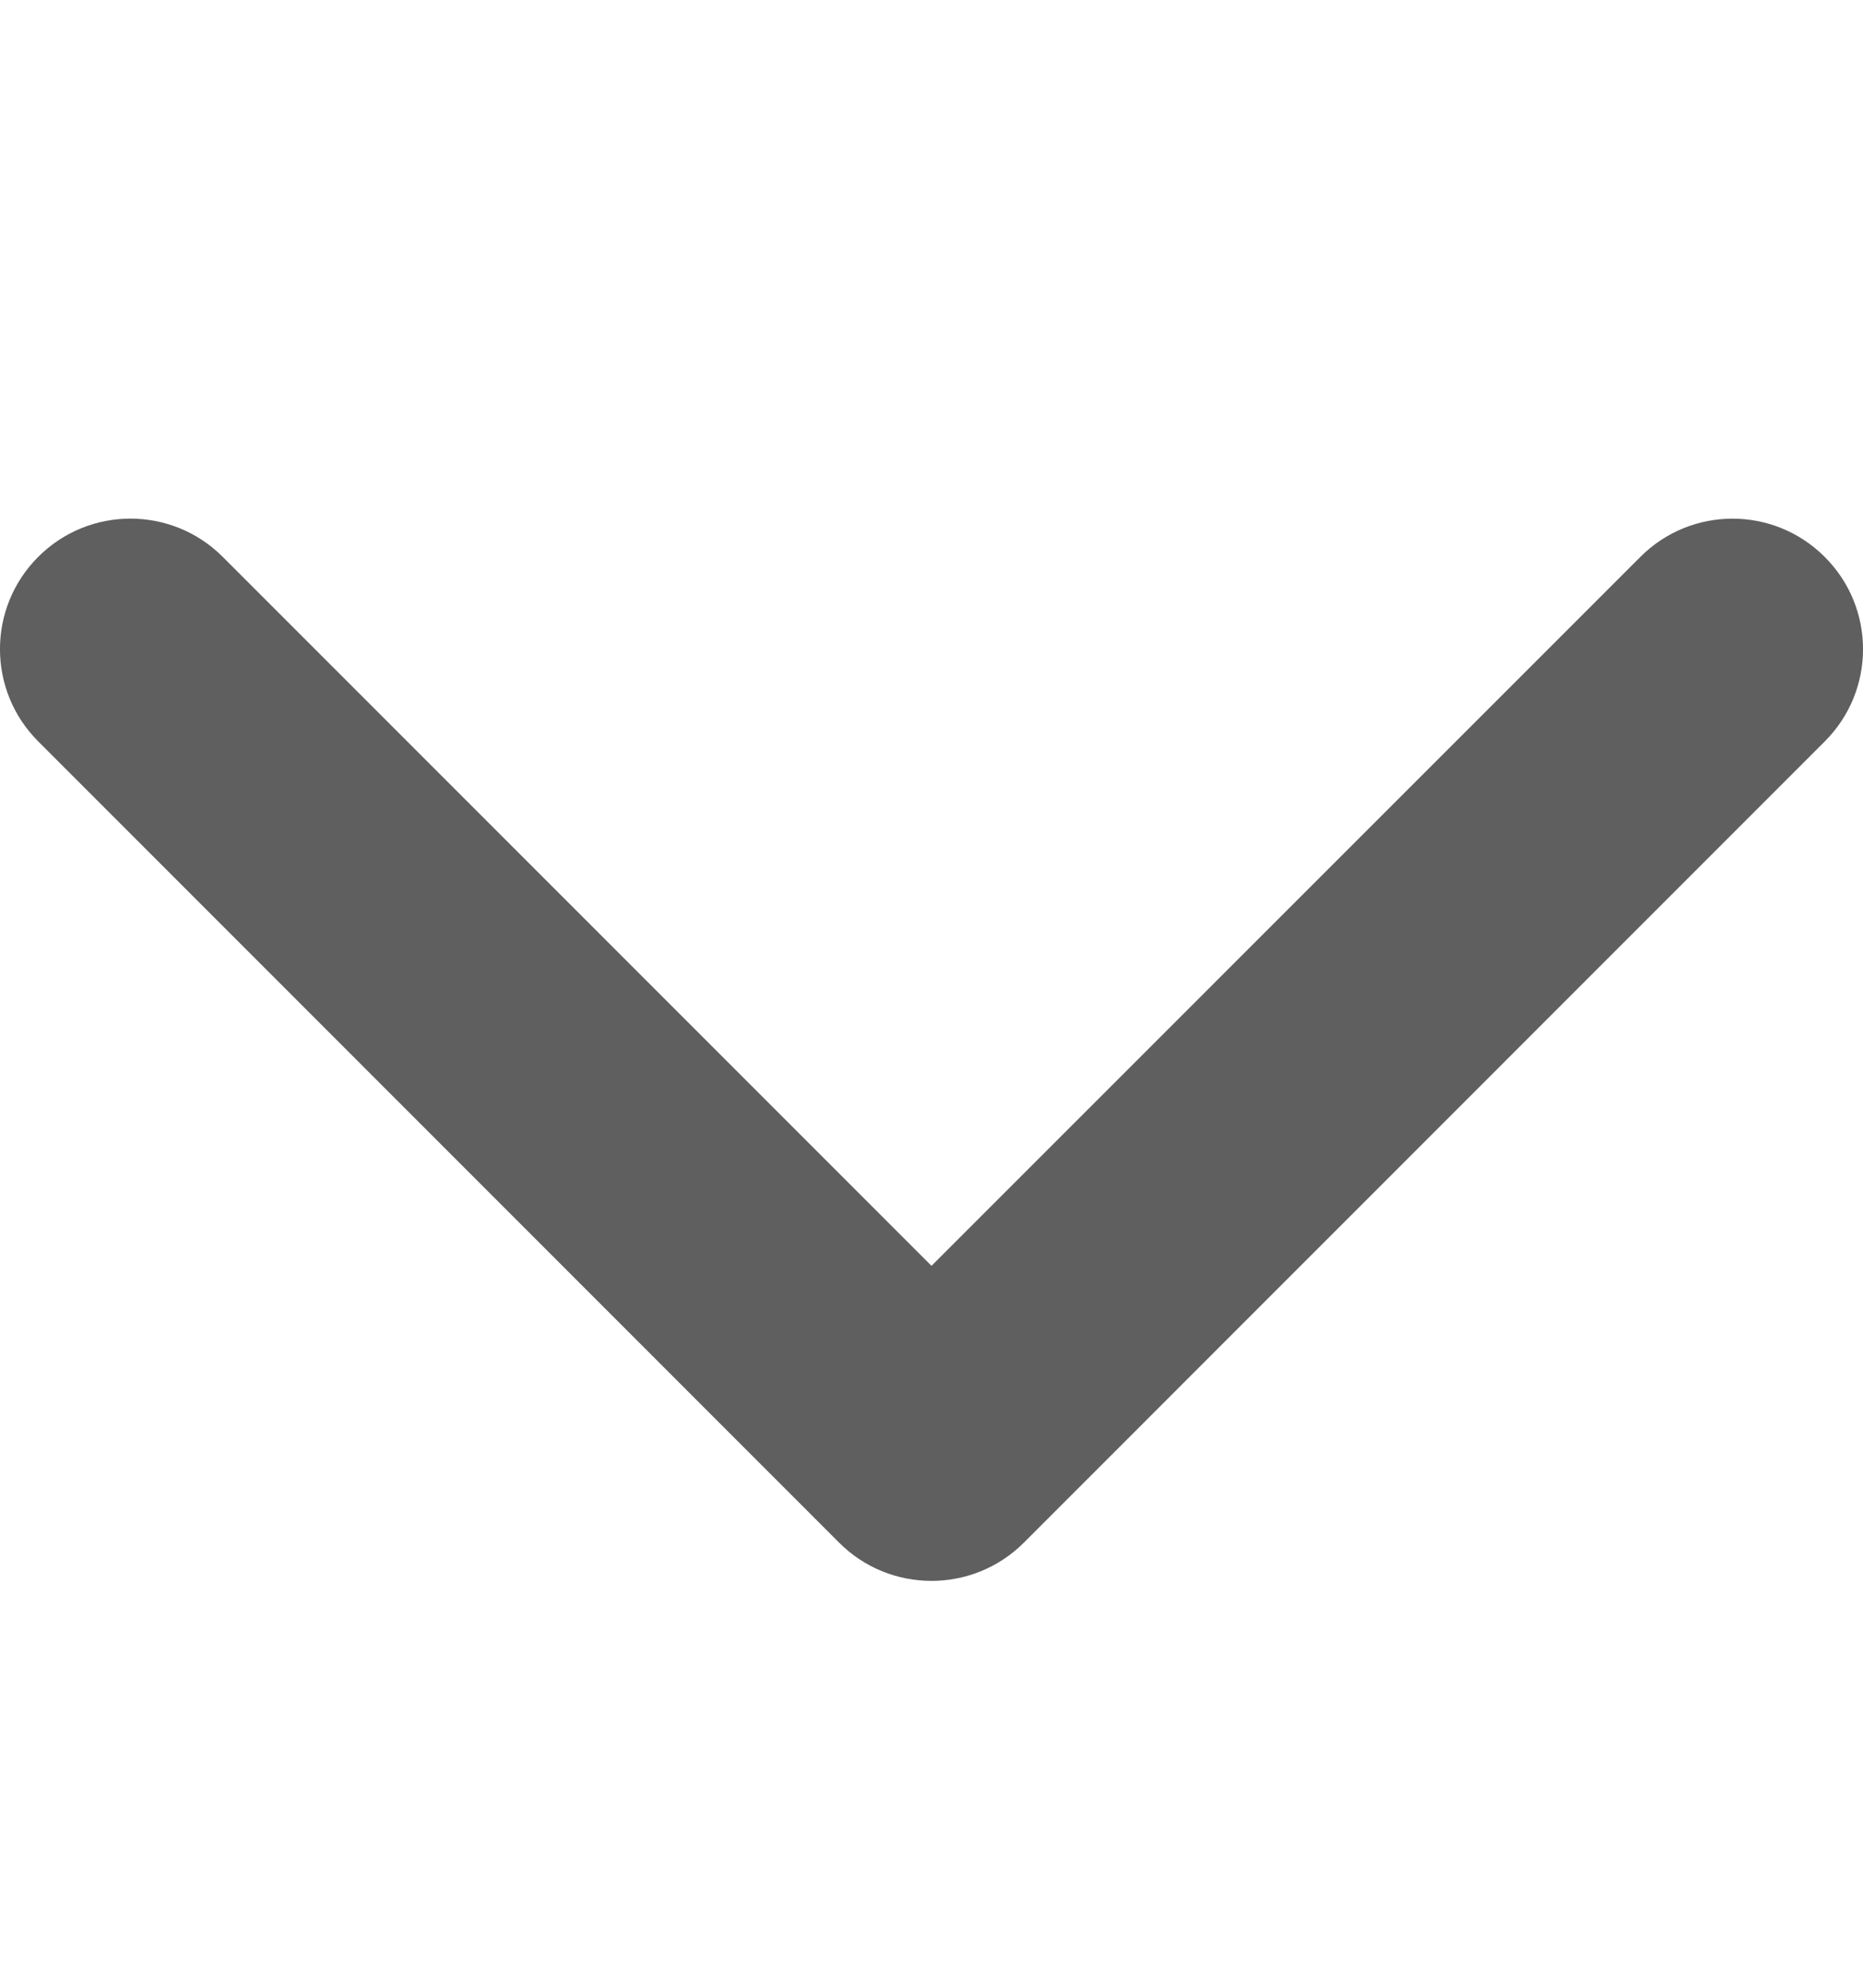 <svg width="15" height="16" viewBox="0 0 15 16" fill="none" xmlns="http://www.w3.org/2000/svg">
<g id="arrow-point-to-right 1" clip-path="url(#clip0_2658_11203)">
<g id="Group">
<path id="Vector" d="M6.757 12.418L0.308 5.968C-0.103 5.558 -0.103 4.892 0.308 4.482C0.718 4.072 1.383 4.072 1.793 4.482L7.5 10.189L13.207 4.483C13.617 4.072 14.282 4.072 14.692 4.483C15.103 4.893 15.103 5.558 14.692 5.968L8.243 12.418C8.037 12.623 7.769 12.725 7.5 12.725C7.231 12.725 6.962 12.623 6.757 12.418Z" fill="#5F5F5F"/>
</g>
</g>
<defs>
<clipPath id="clip0_2658_11203">
<rect width="15" height="15" fill="white" transform="matrix(0 1 -1 0 15 0.95)"/>
</clipPath>
</defs>
</svg>
